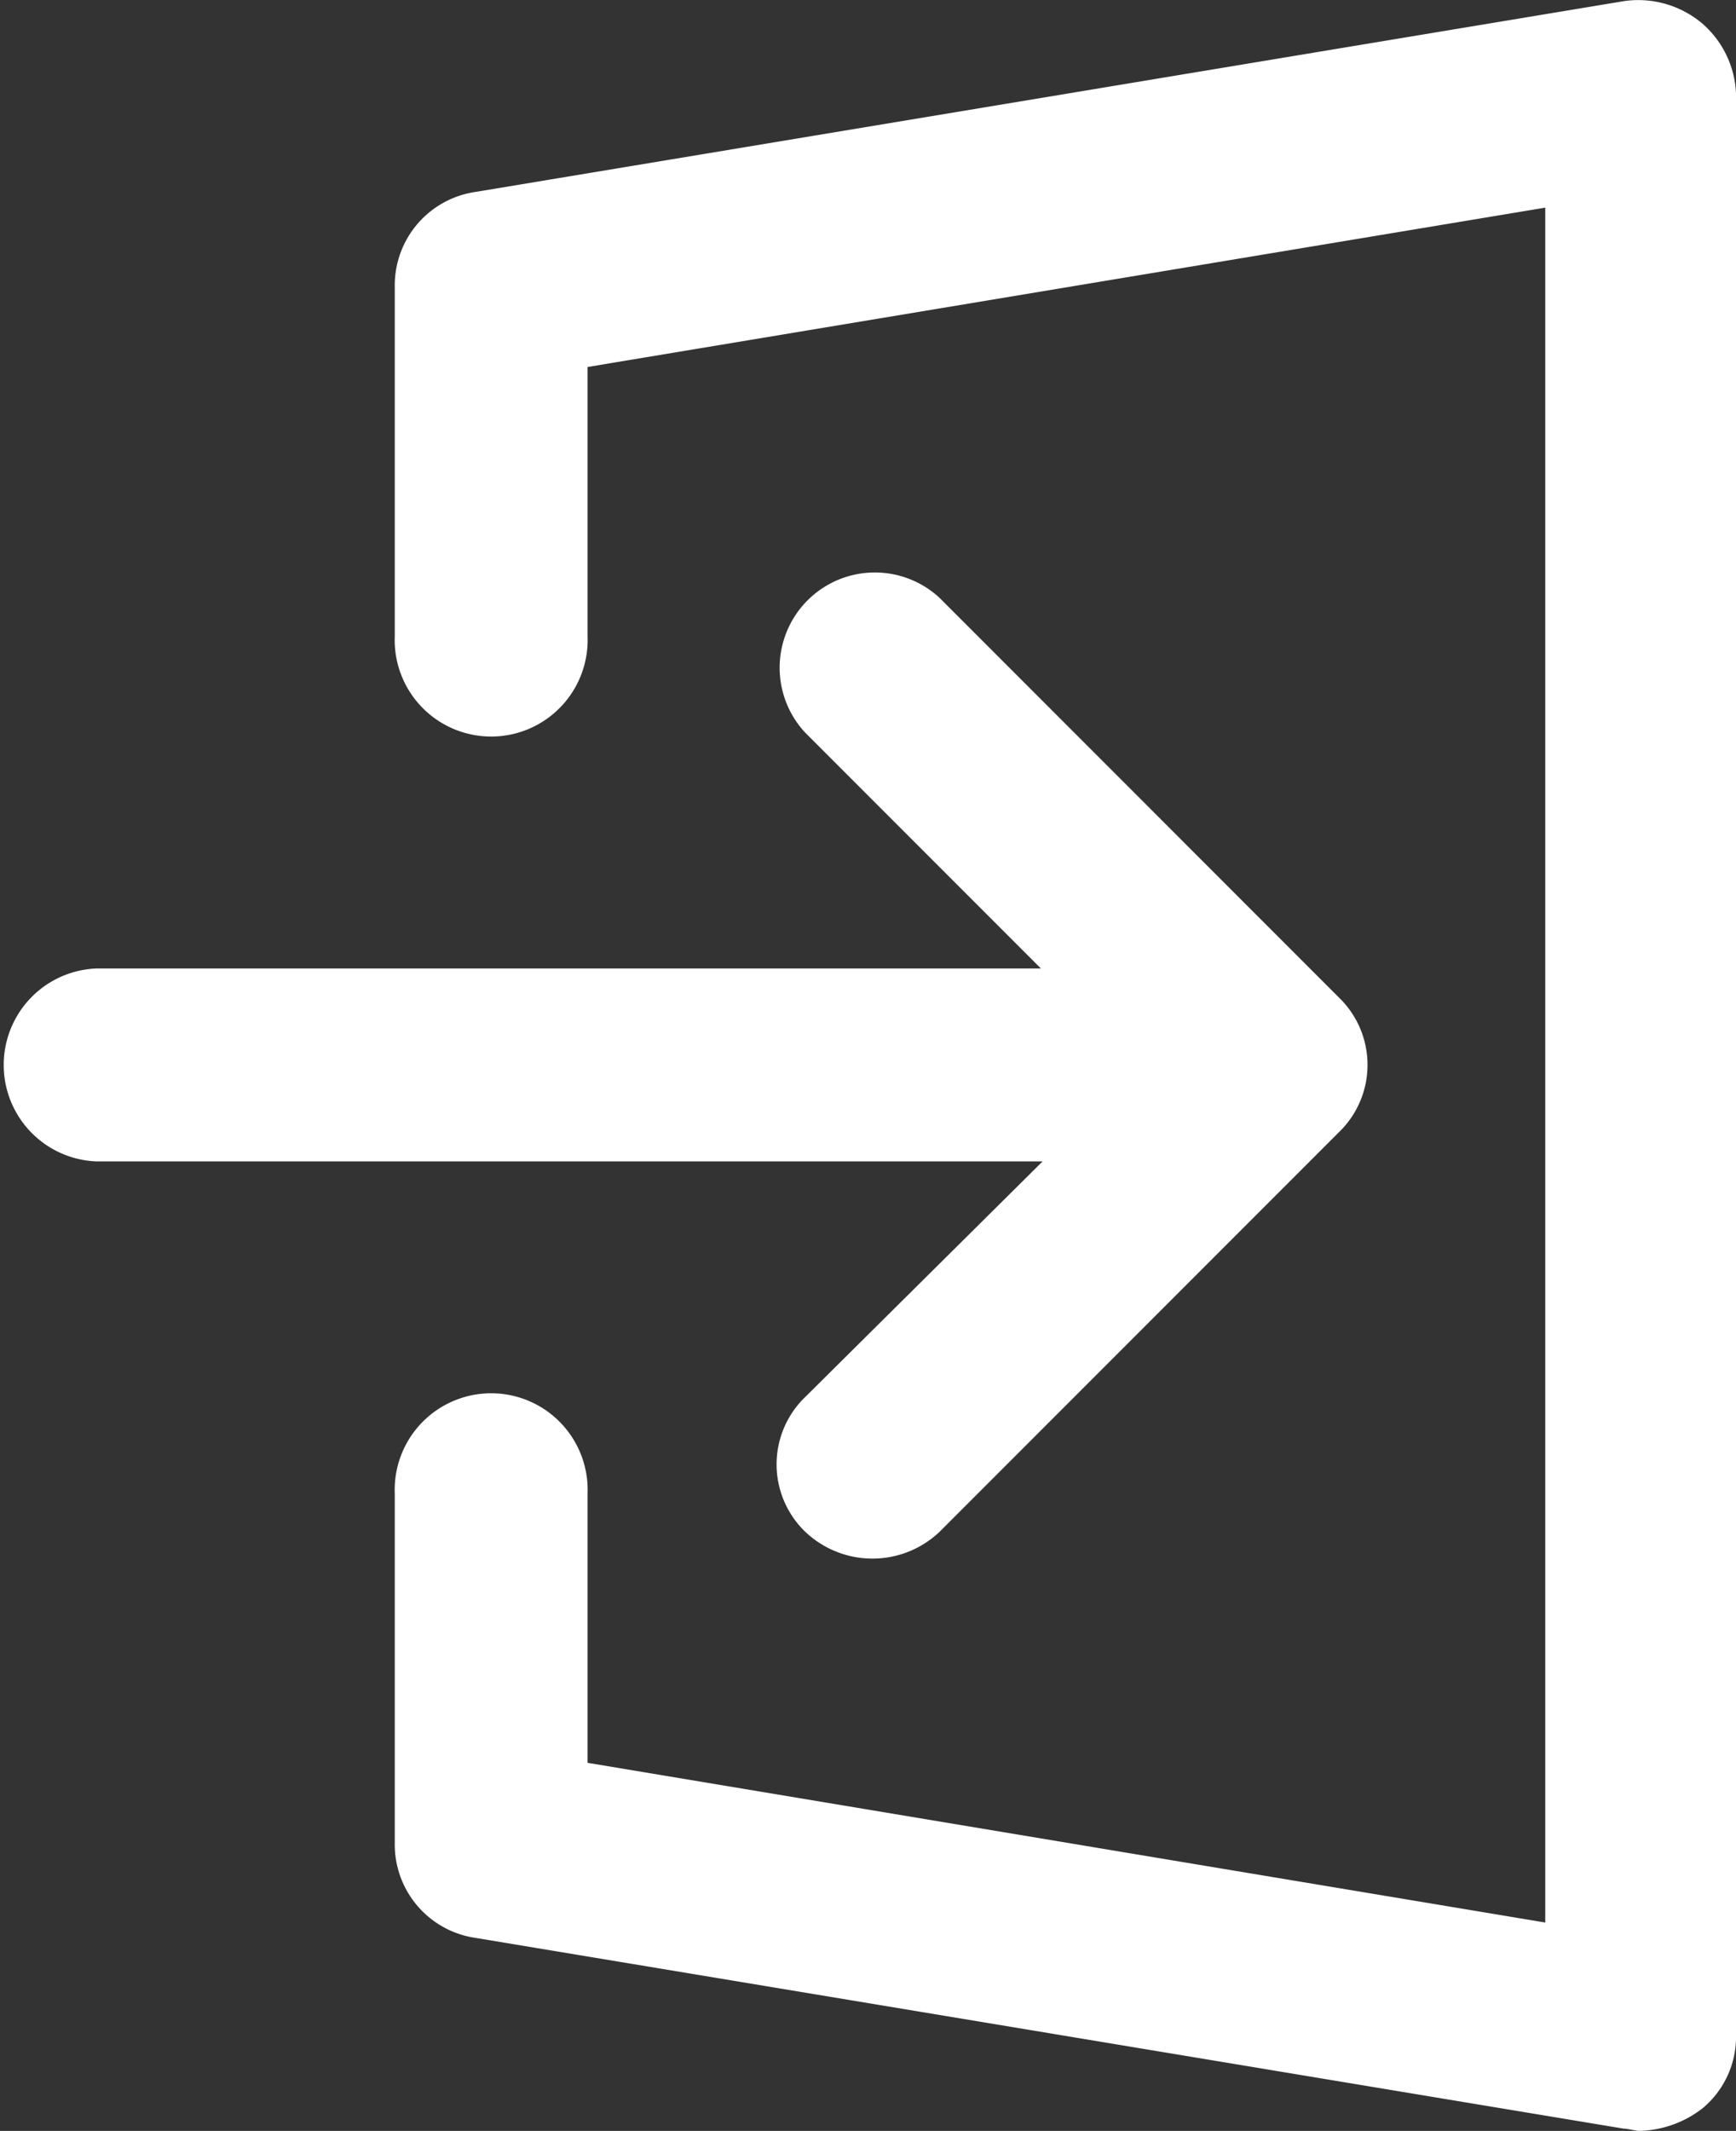 <svg xmlns="http://www.w3.org/2000/svg" width="24.31" height="29.822" viewBox="0 0 24.31 29.822"><rect x="0" y="0" width="24.31" height="29.822" fill="#333333" stroke="none"/><defs><style>.a{fill:#fff;}</style></defs><path class="a" d="M47.211,2.779a1.39,1.39,0,0,0-1.1-.314L30.031,5.135A1.321,1.321,0,0,0,28.9,6.454v4.9a1.351,1.351,0,1,0,2.7,0V7.585l13.411-2.23v24L31.6,27.12V23.351a1.351,1.351,0,1,0-2.7,0v4.9a1.321,1.321,0,0,0,1.131,1.319l16.081,2.67c.063,0,.157.031.22.031a1.5,1.5,0,0,0,.879-.314,1.3,1.3,0,0,0,.471-1.036V3.753A1.374,1.374,0,0,0,47.211,2.779Z" transform="translate(-23.372 -2.449)"/><path class="a" d="M22.575,39.407a1.309,1.309,0,0,0,0,1.884,1.366,1.366,0,0,0,1.884,0L30.05,35.7a1.309,1.309,0,0,0,0-1.884L24.46,28.225a1.333,1.333,0,0,0-1.884,1.884l3.3,3.3H12.651a1.351,1.351,0,0,0,0,2.7H25.9Z" transform="translate(-11.3 -19.855)"/></svg>